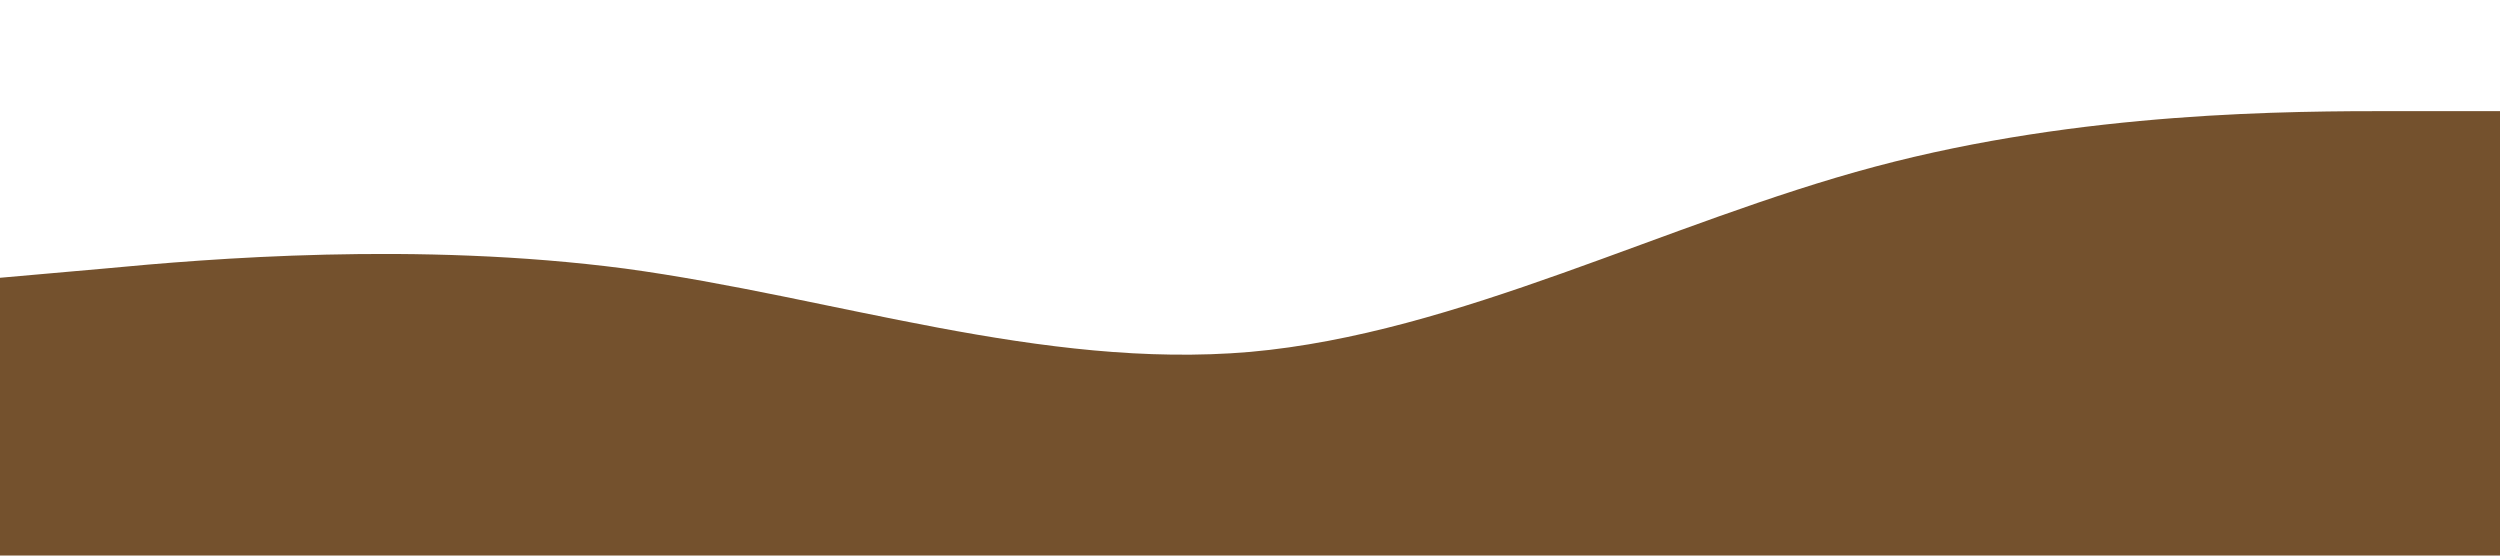 <?xml version="1.0" standalone="no"?><svg xmlns="http://www.w3.org/2000/svg" viewBox="0 0 1440 320"><path fill="#74512D" fill-opacity="1" d="M0,160L60,154.7C120,149,240,139,360,154.7C480,171,600,213,720,202.7C840,192,960,128,1080,96C1200,64,1320,64,1380,64L1440,64L1440,320L1380,320C1320,320,1200,320,1080,320C960,320,840,320,720,320C600,320,480,320,360,320C240,320,120,320,60,320L0,320Z"></path></svg>